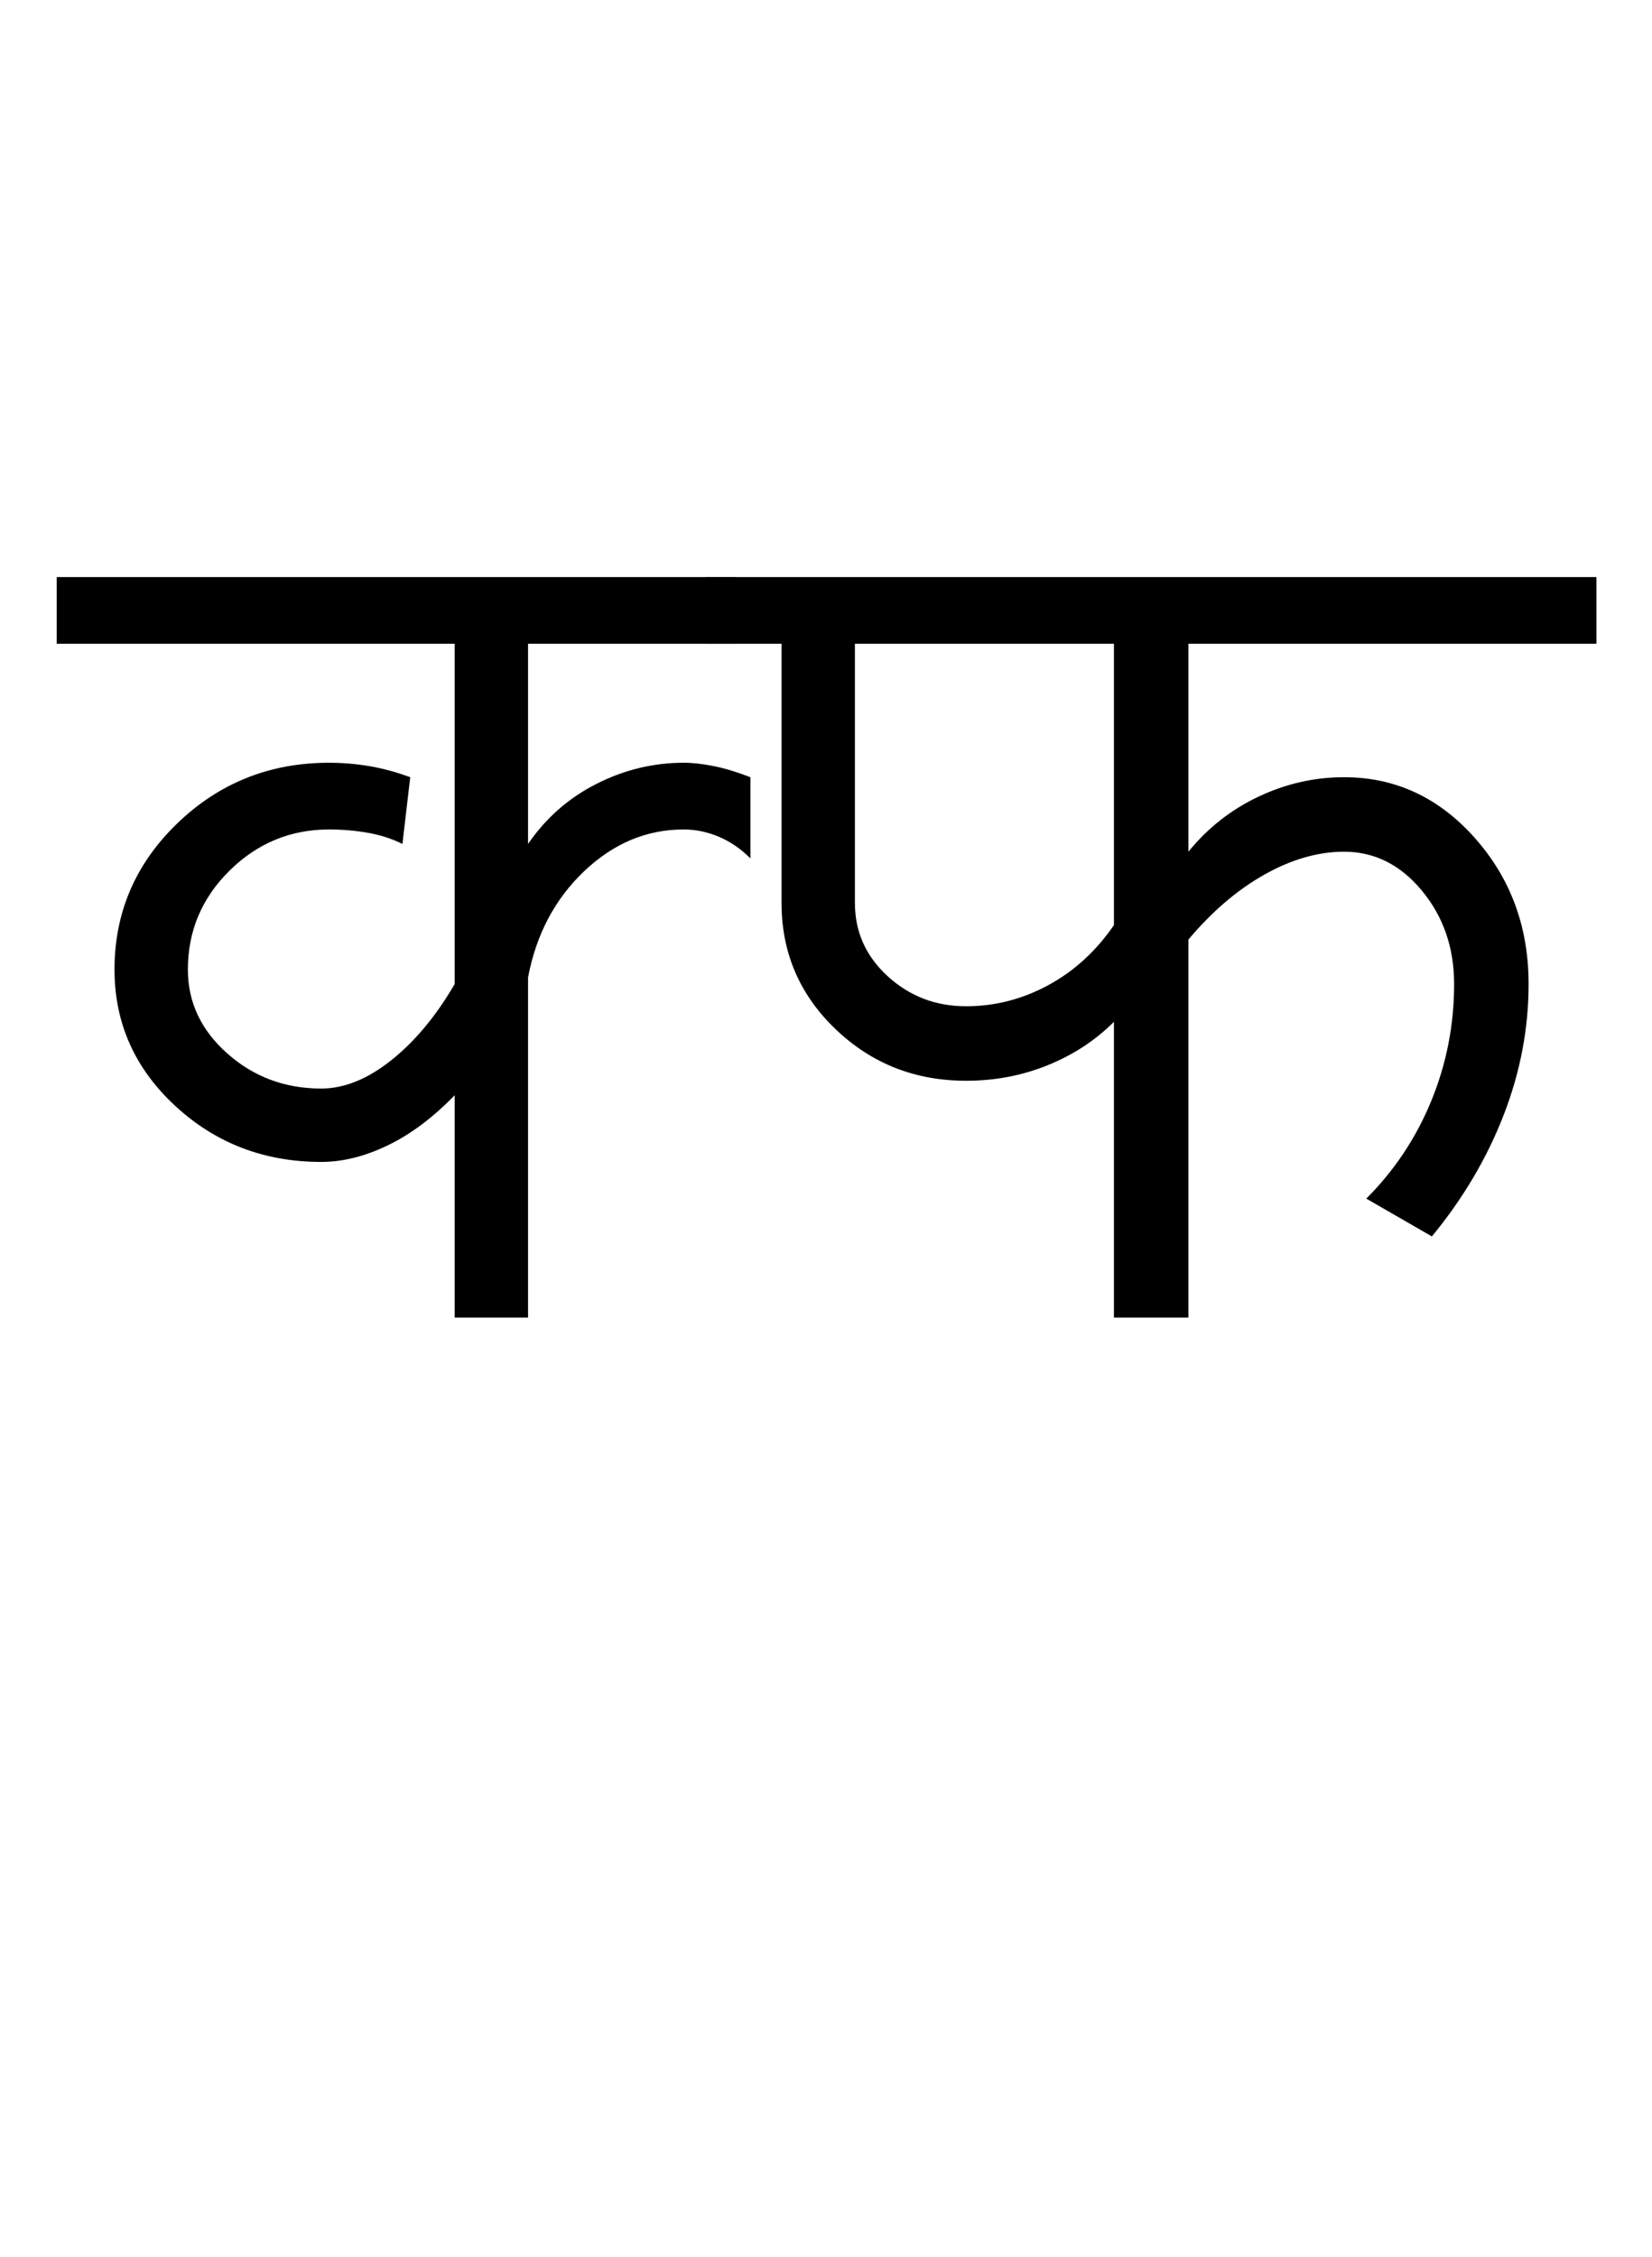 <?xml version="1.0" encoding="UTF-8"?>
<svg xmlns="http://www.w3.org/2000/svg" xmlns:xlink="http://www.w3.org/1999/xlink" width="371.5pt" height="507.5pt" viewBox="0 0 371.5 507.5" version="1.1">
<defs>
<g>
<symbol overflow="visible" id="glyph0-0">
<path style="stroke:none;" d="M 50 -16.75 L 216.5 -16.75 L 216.5 -216.5 L 50 -216.5 Z M 33.25 0 L 33.25 -233 L 233 -233 L 233 0 Z M 33.25 0 "/>
</symbol>
<symbol overflow="visible" id="glyph0-1">
<path style="stroke:none;" d="M -3.25 -151.5 L -3.25 -166.5 L 149.5 -166.5 L 149.5 -151.5 L 102.75 -151.5 L 102.75 -106.5 C 106.75 -112.332 111.875 -116.832 118.125 -120 C 124.375 -123.164 130.914 -124.75 137.75 -124.75 C 139.75 -124.75 142 -124.5 144.5 -124 C 147 -123.5 149.75 -122.664 152.75 -121.5 L 152.75 -103.25 C 150.582 -105.414 148.207 -107.039 145.625 -108.125 C 143.039 -109.207 140.414 -109.75 137.75 -109.75 C 129.414 -109.75 121.957 -106.625 115.375 -100.375 C 108.789 -94.125 104.582 -86.164 102.75 -76.5 L 102.75 0 L 86.25 0 L 86.25 -50 C 81.414 -45 76.414 -41.25 71.25 -38.75 C 66.082 -36.25 61.082 -35 56.25 -35 C 43.414 -35 32.457 -39.207 23.375 -47.625 C 14.289 -56.039 9.75 -66.25 9.75 -78.25 C 9.75 -91.082 14.457 -102.039 23.875 -111.125 C 33.289 -120.207 44.664 -124.75 58 -124.75 C 61 -124.75 64 -124.5 67 -124 C 70 -123.5 73.082 -122.664 76.25 -121.5 L 74.5 -106.5 C 72.164 -107.664 69.582 -108.5 66.75 -109 C 63.914 -109.5 61 -109.75 58 -109.75 C 49.332 -109.75 41.875 -106.664 35.625 -100.5 C 29.375 -94.332 26.25 -86.914 26.25 -78.25 C 26.25 -70.914 29.207 -64.625 35.125 -59.375 C 41.039 -54.125 48.082 -51.5 56.25 -51.5 C 61.414 -51.5 66.664 -53.625 72 -57.875 C 77.332 -62.125 82.082 -67.832 86.25 -75 L 86.25 -151.5 Z M -3.25 -151.5 "/>
</symbol>
<symbol overflow="visible" id="glyph0-2">
<path style="stroke:none;" d="M 55.25 -70 C 61.75 -70 67.914 -71.582 73.75 -74.75 C 79.582 -77.914 84.5 -82.414 88.5 -88.25 L 88.5 -151.5 L 30.25 -151.5 L 30.25 -93.25 C 30.25 -86.75 32.707 -81.25 37.625 -76.75 C 42.539 -72.25 48.414 -70 55.25 -70 Z M 13.75 -93.25 L 13.75 -151.5 L -3.25 -151.5 L -3.25 -166.5 L 197 -166.5 L 197 -151.5 L 105.25 -151.5 L 105.25 -104.75 C 109.582 -110.082 114.832 -114.207 121 -117.125 C 127.164 -120.039 133.582 -121.5 140.25 -121.5 C 151.75 -121.5 161.539 -116.957 169.625 -107.875 C 177.707 -98.789 181.75 -87.832 181.75 -75 C 181.75 -65 179.875 -55.164 176.125 -45.5 C 172.375 -35.832 167 -26.75 160 -18.25 L 145.25 -26.75 C 151.582 -33.082 156.457 -40.414 159.875 -48.75 C 163.289 -57.082 165 -65.832 165 -75 C 165 -83.164 162.582 -90.164 157.75 -96 C 152.914 -101.832 147.082 -104.75 140.25 -104.75 C 134.414 -104.75 128.457 -103.039 122.375 -99.625 C 116.289 -96.207 110.582 -91.332 105.25 -85 L 105.25 0 L 88.5 0 L 88.5 -66.5 C 84.332 -62.332 79.375 -59.082 73.625 -56.75 C 67.875 -54.414 61.75 -53.25 55.25 -53.25 C 43.75 -53.25 33.957 -57.125 25.875 -64.875 C 17.789 -72.625 13.75 -82.082 13.75 -93.25 Z M 13.75 -93.25 "/>
</symbol>
</g>
</defs>
<g id="surface1">
<rect x="0" y="0" width="371.5" height="507.5" style="fill:rgb(100%,100%,100%);fill-opacity:1;stroke:none;"/>
<g style="fill:rgb(0%,0%,0%);fill-opacity:1;">
  <use xlink:href="#glyph0-1" x="16" y="296.25"/>
  <use xlink:href="#glyph0-2" x="162" y="296.25"/>
</g>
</g>
</svg>
